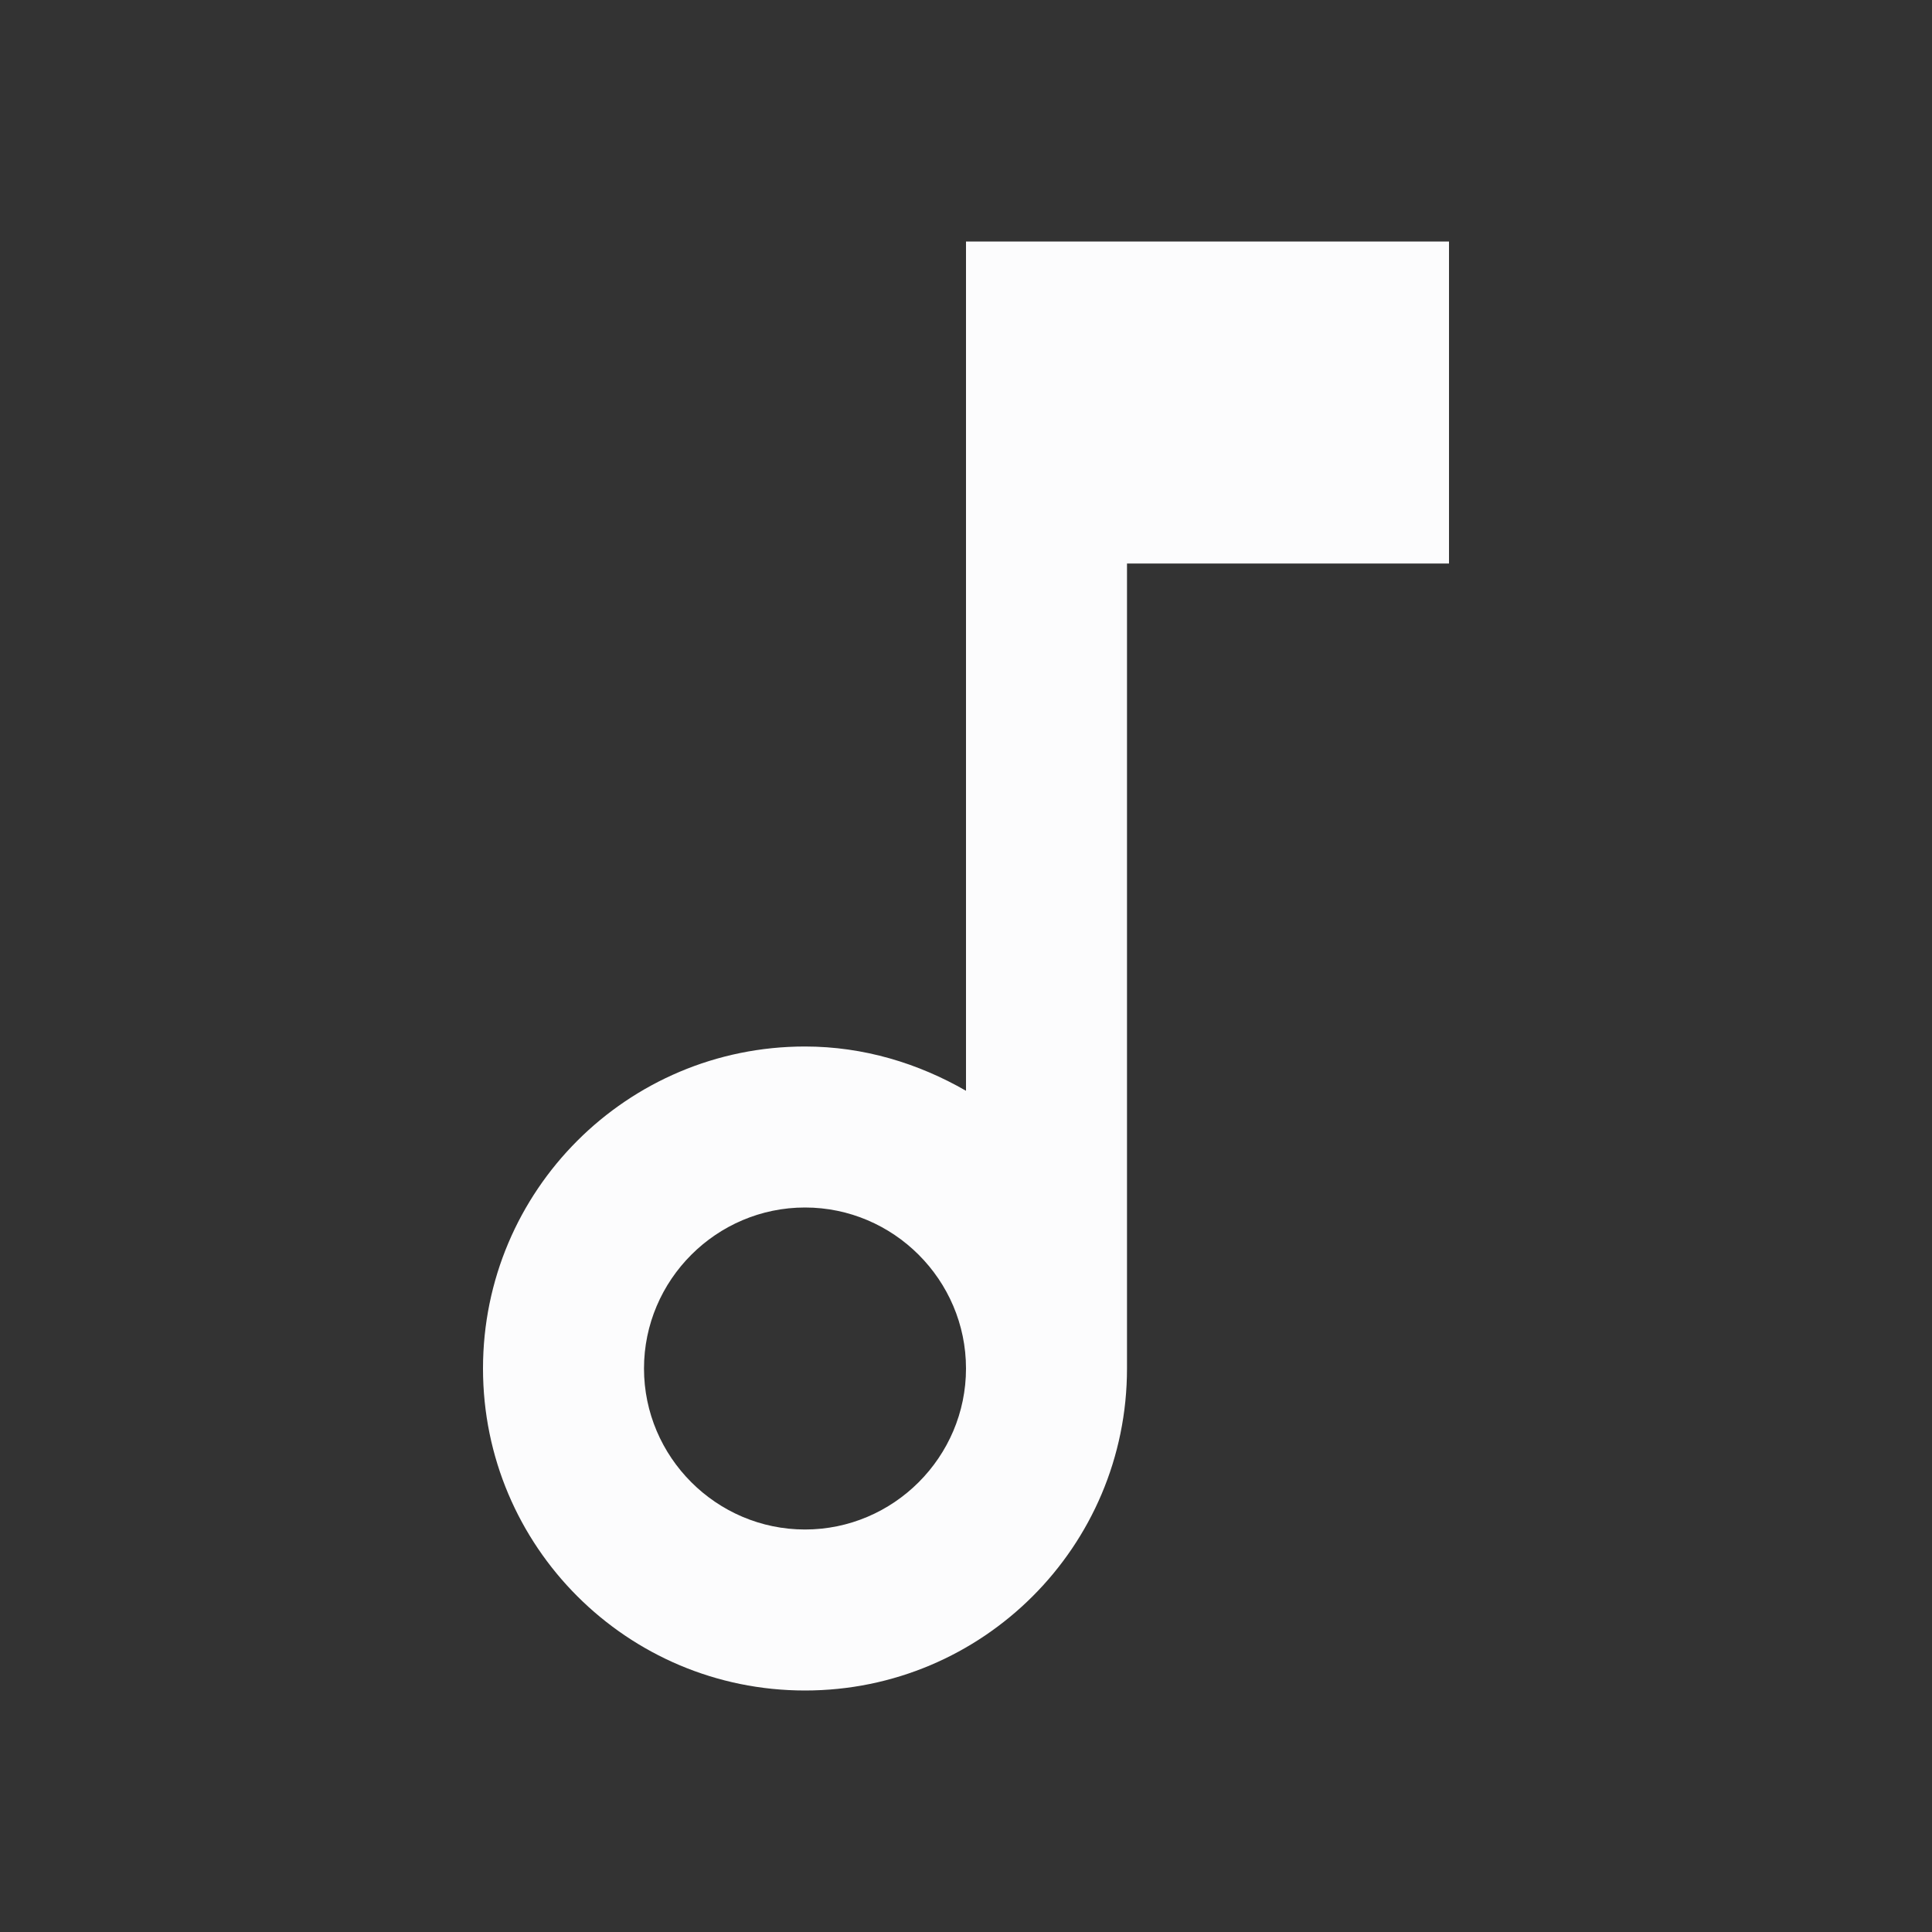 <svg width="24" height="24" viewBox="0 0 24 24" fill="none" xmlns="http://www.w3.org/2000/svg">
<rect x="0" y="0" width="24" height="24" fill="#333333" stroke="none"/>
<g clip-path="url(#clip0_19_23087)">
<path d="M12 3V13.55C11.41 13.21 10.73 13 10 13C7.79 13 6 14.79 6 17C6 19.21 7.79 21 10 21C12.21 21 14 19.21 14 17V7H18V3H12ZM10 19C8.9 19 8 18.1 8 17C8 15.9 8.9 15 10 15C11.1 15 12 15.9 12 17C12 18.1 11.1 19 10 19Z" fill="#FCFCFD"/>
</g>
<defs>
<clipPath id="clip0_19_23087">
<rect width="24" height="24" fill="white"/>
</clipPath>
</defs>
</svg>
